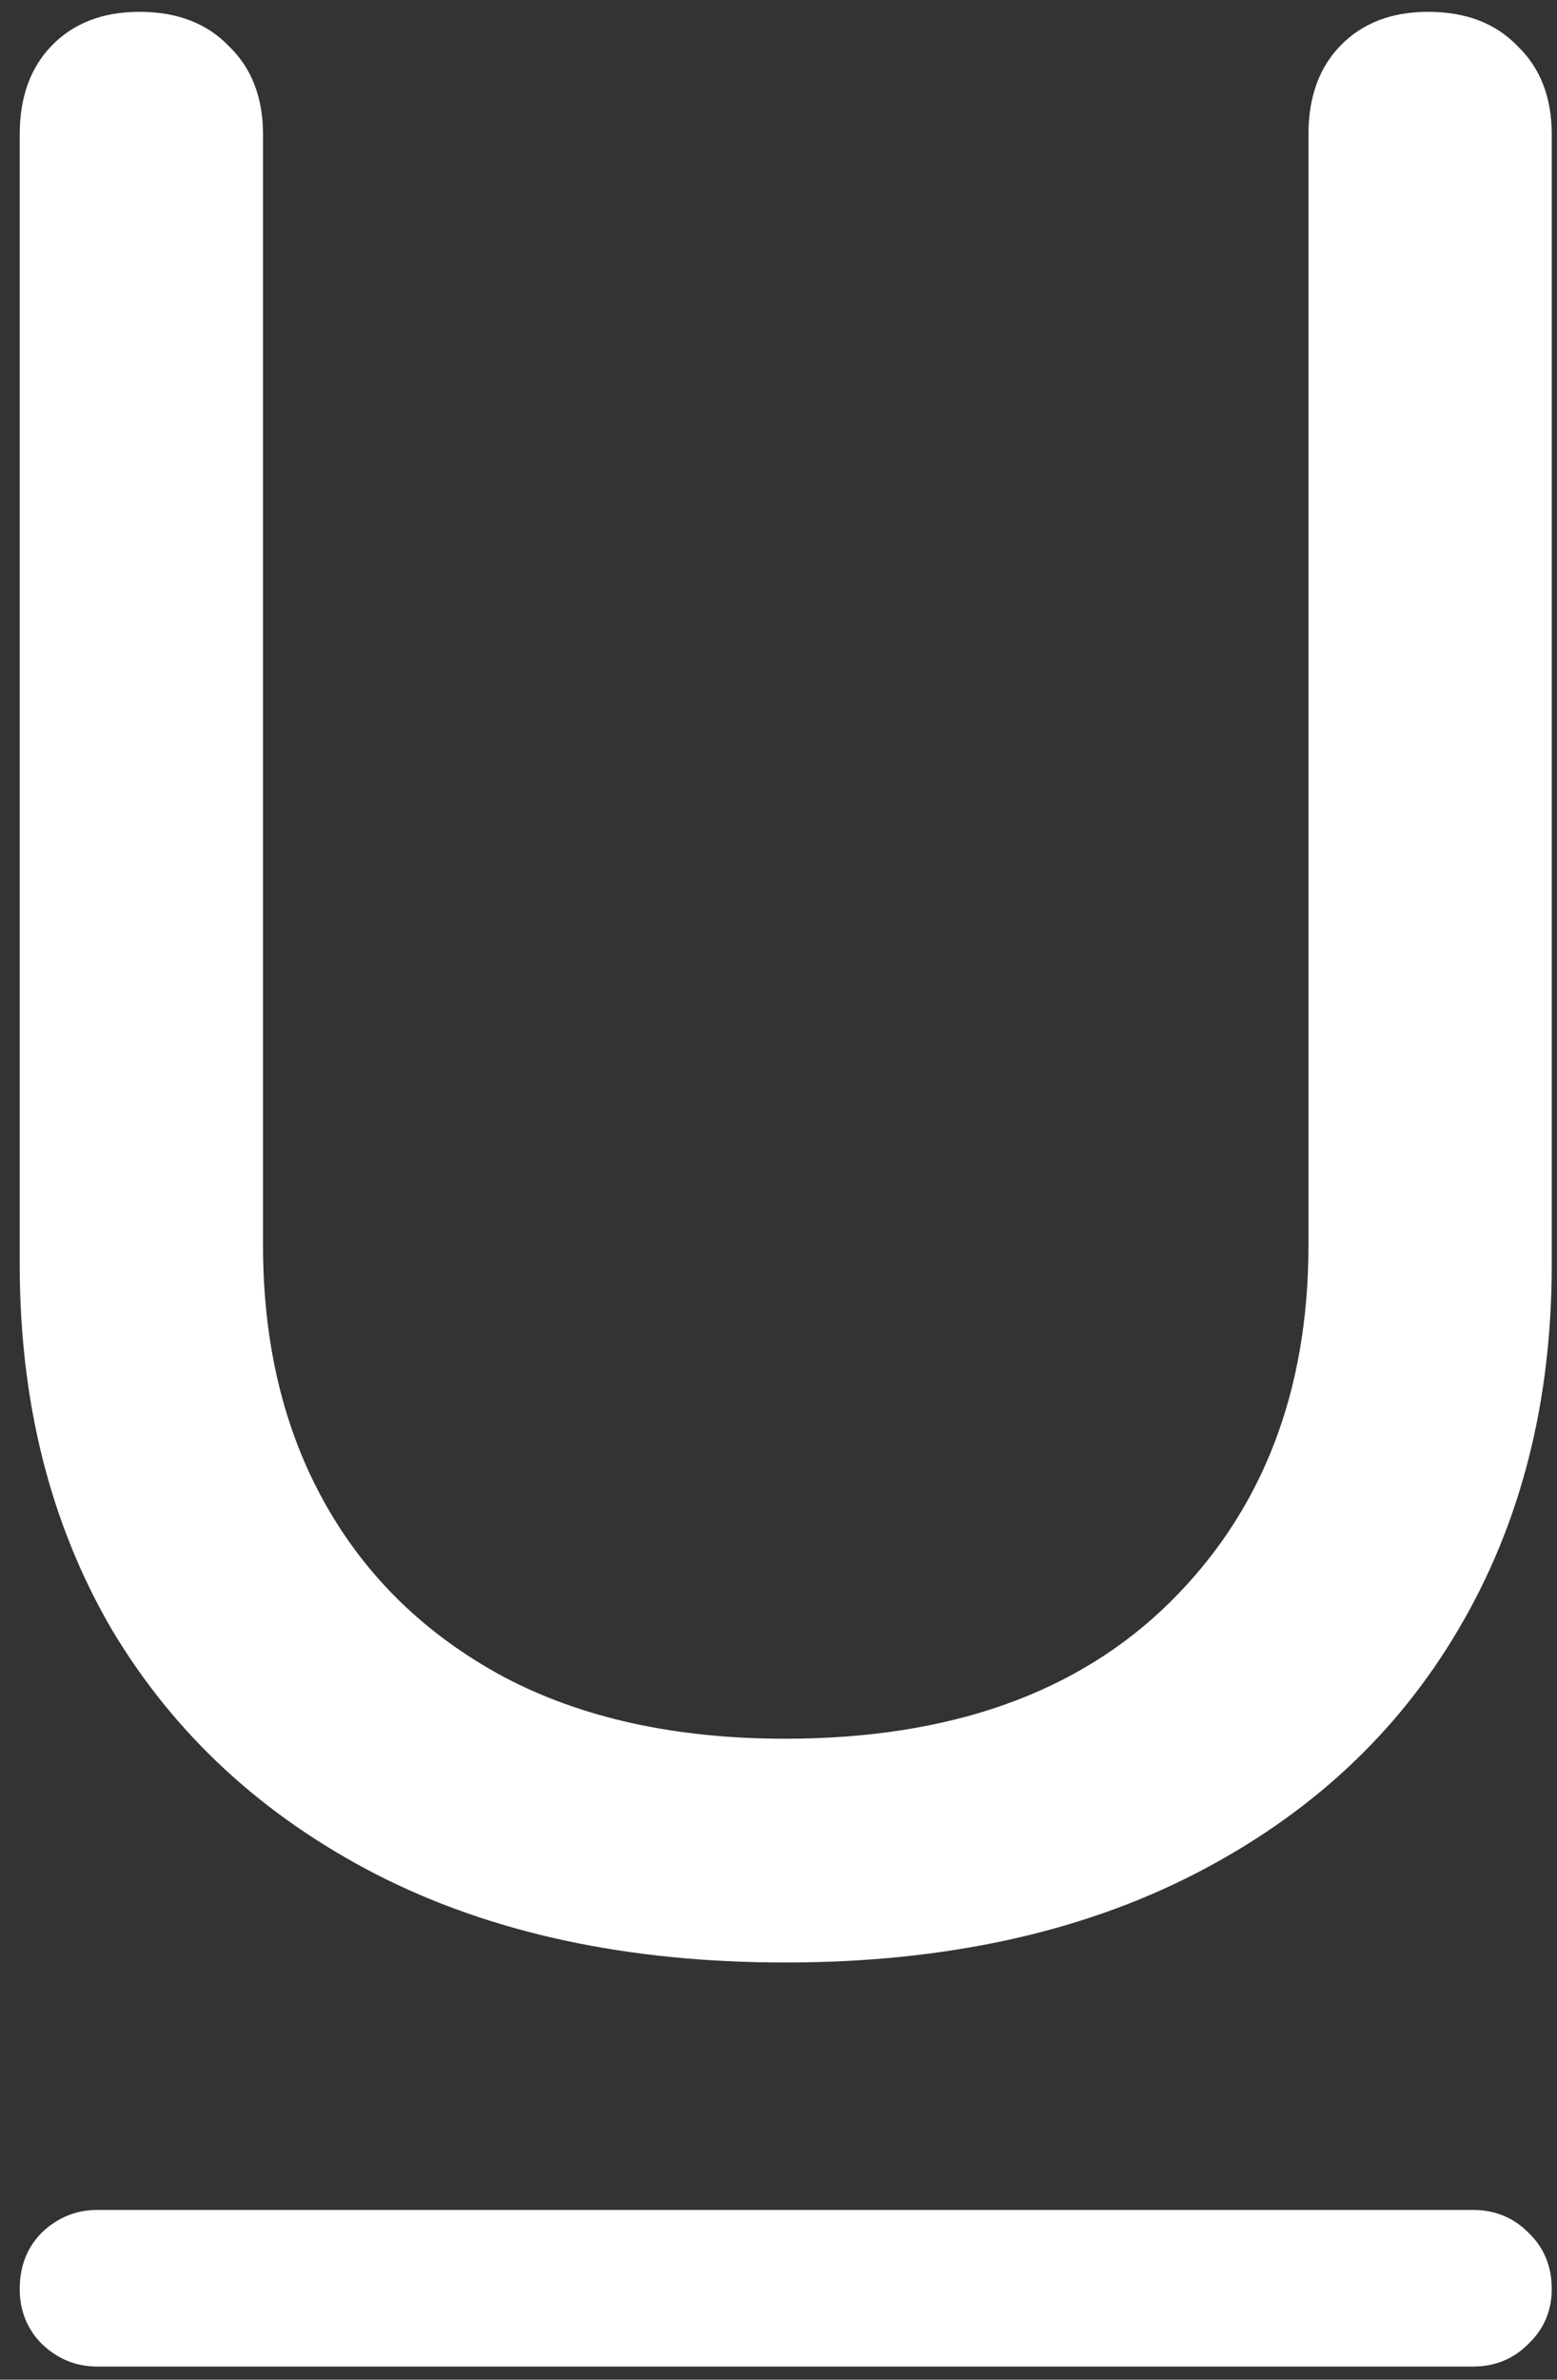 <svg width="74" height="113" viewBox="0 0 74 113" fill="none" xmlns="http://www.w3.org/2000/svg">
<rect x="0" y="0" width="74" height="113" fill="#333333" stroke="none"/>
<path d="M37.312 93.188C44.812 93.188 51.292 91.792 56.75 89C62.208 86.208 66.396 82.333 69.312 77.375C72.271 72.375 73.75 66.604 73.75 60.062V6.375C73.75 4.625 73.208 3.229 72.125 2.188C71.083 1.104 69.667 0.562 67.875 0.562C66.125 0.562 64.729 1.104 63.688 2.188C62.688 3.229 62.188 4.625 62.188 6.375V59.125C62.188 66.083 60 71.729 55.625 76.062C51.25 80.396 45.146 82.562 37.312 82.562C32.104 82.562 27.646 81.583 23.938 79.625C20.229 77.625 17.396 74.875 15.438 71.375C13.479 67.875 12.5 63.792 12.5 59.125V6.375C12.5 4.625 11.958 3.229 10.875 2.188C9.833 1.104 8.417 0.562 6.625 0.562C4.875 0.562 3.479 1.104 2.438 2.188C1.438 3.229 0.938 4.625 0.938 6.375V60.062C0.938 66.604 2.396 72.375 5.312 77.375C8.271 82.333 12.458 86.208 17.875 89C23.333 91.792 29.812 93.188 37.312 93.188ZM4.625 112.375H70C71.042 112.375 71.917 112.021 72.625 111.312C73.375 110.604 73.75 109.729 73.75 108.688C73.75 107.604 73.375 106.708 72.625 106C71.917 105.292 71.042 104.938 70 104.938H4.625C3.625 104.938 2.75 105.292 2 106C1.292 106.708 0.938 107.604 0.938 108.688C0.938 109.729 1.292 110.604 2 111.312C2.75 112.021 3.625 112.375 4.625 112.375Z" fill="white"/>
</svg>
